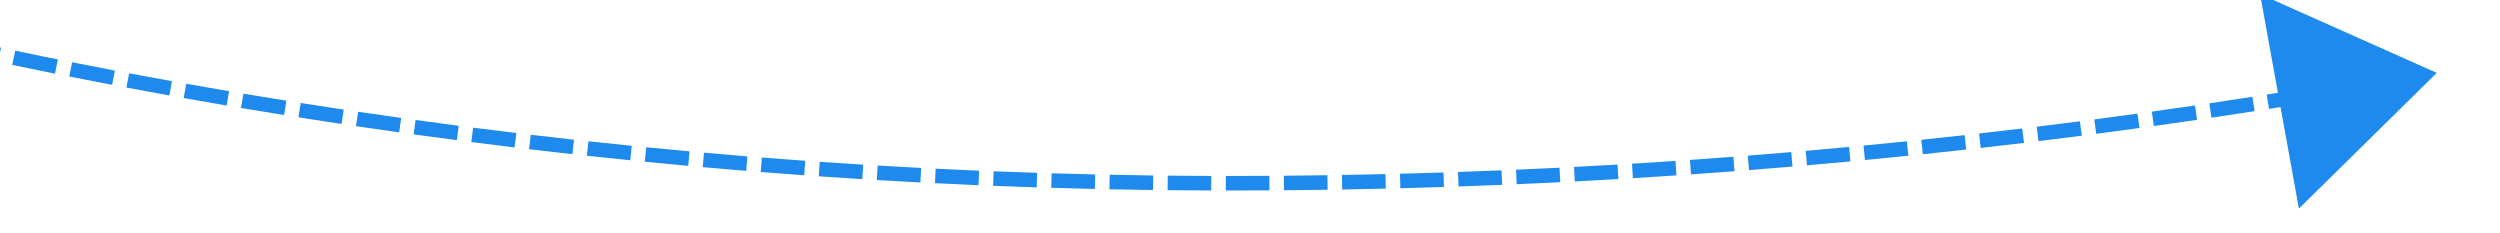 ﻿<?xml version="1.0" encoding="utf-8"?>
<svg version="1.1" xmlns:xlink="http://www.w3.org/1999/xlink" width="172px" height="16px" viewBox="1482 406  172 16" xmlns="http://www.w3.org/2000/svg">
  <g transform="matrix(0.996 -0.087 0.087 0.996 -30.116 138.236 )">
    <path d="M 1345.817 329.919  C 1345.026 329.309  1344.237 328.697  1343.449 328.082  L 1342.834 328.87  C 1343.623 329.486  1344.414 330.1  1345.207 330.711  L 1345.817 329.919  Z M 1348.992 332.344  C 1348.196 331.741  1347.401 331.136  1346.609 330.528  L 1346 331.321  C 1346.794 331.931  1347.591 332.537  1348.389 333.142  L 1348.992 332.344  Z M 1352.189 334.742  C 1351.387 334.146  1350.587 333.547  1349.79 332.946  L 1349.188 333.745  C 1349.987 334.347  1350.789 334.947  1351.592 335.544  L 1352.189 334.742  Z M 1355.406 337.112  C 1354.599 336.523  1353.794 335.931  1352.991 335.337  L 1352.396 336.141  C 1353.201 336.736  1354.008 337.329  1354.816 337.919  L 1355.406 337.112  Z M 1358.643 339.453  C 1357.831 338.871  1357.021 338.287  1356.213 337.7  L 1355.626 338.509  C 1356.435 339.097  1357.247 339.683  1358.061 340.266  L 1358.643 339.453  Z M 1361.901 341.767  C 1361.084 341.192  1360.269 340.614  1359.456 340.034  L 1358.875 340.848  C 1359.69 341.43  1360.507 342.008  1361.326 342.584  L 1361.901 341.767  Z M 1365.179 344.052  C 1364.357 343.484  1363.537 342.914  1362.719 342.34  L 1362.145 343.16  C 1362.965 343.734  1363.787 344.305  1364.611 344.874  L 1365.179 344.052  Z M 1368.477 346.308  C 1367.65 345.747  1366.825 345.184  1366.002 344.618  L 1365.435 345.442  C 1366.26 346.01  1367.087 346.574  1367.915 347.136  L 1368.477 346.308  Z M 1371.794 348.536  C 1370.962 347.982  1370.132 347.426  1369.304 346.868  L 1368.745 347.696  C 1369.575 348.256  1370.406 348.814  1371.24 349.368  L 1371.794 348.536  Z M 1375.13 350.734  C 1374.293 350.188  1373.459 349.639  1372.626 349.088  L 1372.074 349.922  C 1372.909 350.474  1373.745 351.024  1374.583 351.572  L 1375.13 350.734  Z M 1378.485 352.904  C 1377.644 352.365  1376.805 351.824  1375.967 351.279  L 1375.422 352.118  C 1376.262 352.663  1377.103 353.206  1377.946 353.746  L 1378.485 352.904  Z M 1381.859 355.044  C 1381.013 354.513  1380.169 353.979  1379.327 353.442  L 1378.79 354.285  C 1379.634 354.823  1380.48 355.358  1381.327 355.891  L 1381.859 355.044  Z M 1385.252 357.155  C 1384.401 356.631  1383.553 356.104  1382.706 355.575  L 1382.176 356.423  C 1383.024 356.953  1383.875 357.481  1384.727 358.006  L 1385.252 357.155  Z M 1388.663 359.236  C 1387.808 358.72  1386.954 358.2  1386.103 357.678  L 1385.58 358.531  C 1386.433 359.054  1387.289 359.575  1388.145 360.092  L 1388.663 359.236  Z M 1392.091 361.288  C 1391.232 360.779  1390.374 360.267  1389.518 359.752  L 1389.003 360.609  C 1389.861 361.125  1390.72 361.638  1391.582 362.148  L 1392.091 361.288  Z M 1395.538 363.31  C 1394.674 362.808  1393.812 362.304  1392.951 361.796  L 1392.443 362.658  C 1393.306 363.166  1394.17 363.672  1395.035 364.174  L 1395.538 363.31  Z M 1399.002 365.301  C 1398.133 364.807  1397.267 364.31  1396.402 363.81  L 1395.902 364.676  C 1396.768 365.177  1397.637 365.675  1398.507 366.17  L 1399.002 365.301  Z M 1402.483 367.263  C 1401.61 366.776  1400.739 366.287  1399.87 365.795  L 1399.377 366.665  C 1400.249 367.158  1401.121 367.649  1401.996 368.136  L 1402.483 367.263  Z M 1405.981 369.194  C 1405.104 368.715  1404.229 368.233  1403.356 367.748  L 1402.87 368.623  C 1403.746 369.109  1404.623 369.591  1405.501 370.071  L 1405.981 369.194  Z M 1409.495 371.095  C 1408.615 370.623  1407.735 370.149  1406.858 369.672  L 1406.38 370.551  C 1407.26 371.029  1408.141 371.504  1409.023 371.976  L 1409.495 371.095  Z M 1413.027 372.962  C 1412.295 372.58  1411.564 372.195  1410.834 371.808  C 1410.682 371.727  1410.529 371.646  1410.377 371.565  L 1409.907 372.448  C 1410.06 372.529  1410.213 372.61  1410.366 372.692  C 1411.097 373.079  1411.83 373.465  1412.564 373.848  L 1413.027 372.962  Z M 1416.577 374.794  C 1415.687 374.34  1414.799 373.883  1413.913 373.423  L 1413.452 374.311  C 1414.341 374.772  1415.231 375.23  1416.123 375.685  L 1416.577 374.794  Z M 1420.145 376.591  C 1419.251 376.146  1418.358 375.698  1417.468 375.247  L 1417.015 376.139  C 1417.908 376.591  1418.803 377.041  1419.7 377.487  L 1420.145 376.591  Z M 1423.73 378.354  C 1422.832 377.918  1421.935 377.478  1421.04 377.035  L 1420.596 377.932  C 1421.494 378.376  1422.393 378.816  1423.294 379.254  L 1423.73 378.354  Z M 1427.333 380.082  C 1426.43 379.654  1425.529 379.223  1424.629 378.789  L 1424.195 379.69  C 1425.096 380.125  1426 380.557  1426.905 380.985  L 1427.333 380.082  Z M 1430.952 381.774  C 1430.045 381.355  1429.14 380.933  1428.236 380.508  L 1427.81 381.413  C 1428.716 381.839  1429.623 382.262  1430.532 382.682  L 1430.952 381.774  Z M 1434.587 383.431  C 1433.676 383.021  1432.767 382.608  1431.859 382.191  L 1431.442 383.1  C 1432.352 383.518  1433.264 383.932  1434.177 384.343  L 1434.587 383.431  Z M 1438.238 385.052  C 1437.323 384.651  1436.41 384.247  1435.498 383.84  L 1435.09 384.752  C 1436.004 385.161  1436.92 385.566  1437.837 385.968  L 1438.238 385.052  Z M 1441.905 386.638  C 1440.986 386.246  1440.069 385.851  1439.153 385.452  L 1438.754 386.369  C 1439.672 386.769  1440.592 387.165  1441.513 387.558  L 1441.905 386.638  Z M 1445.587 388.188  C 1444.665 387.805  1443.744 387.419  1442.824 387.029  L 1442.434 387.95  C 1443.356 388.34  1444.279 388.728  1445.204 389.112  L 1445.587 388.188  Z M 1449.284 389.702  C 1448.358 389.328  1447.434 388.951  1446.51 388.57  L 1446.129 389.494  C 1447.055 389.876  1447.982 390.254  1448.91 390.629  L 1449.284 389.702  Z M 1452.996 391.18  C 1452.066 390.815  1451.138 390.447  1450.211 390.075  L 1449.839 391.003  C 1450.768 391.376  1451.699 391.745  1452.631 392.111  L 1452.996 391.18  Z M 1456.722 392.621  C 1455.789 392.266  1454.857 391.906  1453.926 391.544  L 1453.563 392.475  C 1454.496 392.839  1455.43 393.199  1456.366 393.556  L 1456.722 392.621  Z M 1460.462 394.027  C 1459.525 393.68  1458.59 393.33  1457.656 392.976  L 1457.302 393.911  C 1458.238 394.266  1459.176 394.617  1460.115 394.964  L 1460.462 394.027  Z M 1464.215 395.395  C 1463.275 395.058  1462.337 394.717  1461.399 394.372  L 1461.054 395.311  C 1461.994 395.656  1462.935 395.998  1463.877 396.337  L 1464.215 395.395  Z M 1467.982 396.727  C 1467.039 396.399  1466.096 396.067  1465.156 395.732  L 1464.82 396.674  C 1465.763 397.01  1466.707 397.343  1467.653 397.672  L 1467.982 396.727  Z M 1471.761 398.023  C 1470.815 397.703  1469.869 397.381  1468.925 397.055  L 1468.599 398  C 1469.545 398.327  1470.493 398.65  1471.441 398.97  L 1471.761 398.023  Z M 1475.553 399.281  C 1474.603 398.971  1473.655 398.658  1472.708 398.341  L 1472.391 399.289  C 1473.34 399.607  1474.291 399.921  1475.243 400.232  L 1475.553 399.281  Z M 1479.357 400.502  C 1478.404 400.202  1477.453 399.897  1476.503 399.59  L 1476.195 400.541  C 1477.147 400.85  1478.101 401.154  1479.056 401.456  L 1479.357 400.502  Z M 1483.172 401.686  C 1482.217 401.395  1481.263 401.1  1480.31 400.802  L 1480.011 401.756  C 1480.966 402.055  1481.923 402.351  1482.881 402.643  L 1483.172 401.686  Z M 1486.999 402.832  C 1486.647 402.729  1486.294 402.625  1485.942 402.521  C 1485.337 402.341  1484.732 402.159  1484.128 401.977  L 1483.839 402.934  C 1484.445 403.117  1485.051 403.299  1485.658 403.479  C 1486.011 403.584  1486.364 403.688  1486.718 403.792  L 1486.999 402.832  Z M 1490.838 403.938  C 1489.877 403.666  1488.917 403.391  1487.958 403.112  L 1487.679 404.072  C 1488.64 404.352  1489.603 404.628  1490.566 404.9  L 1490.838 403.938  Z M 1494.688 405.006  C 1493.724 404.744  1492.761 404.478  1491.8 404.209  L 1491.53 405.171  C 1492.494 405.442  1493.459 405.708  1494.425 405.971  L 1494.688 405.006  Z M 1498.548 406.037  C 1497.581 405.784  1496.616 405.527  1495.652 405.267  L 1495.391 406.233  C 1496.358 406.494  1497.326 406.751  1498.294 407.004  L 1498.548 406.037  Z M 1502.417 407.03  C 1501.449 406.786  1500.481 406.539  1499.514 406.289  L 1499.263 407.257  C 1500.232 407.508  1501.203 407.756  1502.174 408  L 1502.417 407.03  Z M 1506.297 407.985  C 1505.326 407.751  1504.356 407.513  1503.386 407.272  L 1503.145 408.243  C 1504.116 408.484  1505.089 408.723  1506.062 408.957  L 1506.297 407.985  Z M 1510.185 408.902  C 1509.212 408.678  1508.239 408.45  1507.268 408.218  L 1507.036 409.191  C 1508.01 409.423  1508.984 409.652  1509.96 409.877  L 1510.185 408.902  Z M 1514.082 409.782  C 1513.107 409.567  1512.132 409.348  1511.158 409.126  L 1510.936 410.101  C 1511.912 410.324  1512.889 410.543  1513.867 410.758  L 1514.082 409.782  Z M 1517.988 410.623  C 1517.01 410.418  1516.034 410.208  1515.058 409.996  L 1514.845 410.973  C 1515.823 411.186  1516.802 411.396  1517.782 411.602  L 1517.988 410.623  Z M 1521.901 411.426  C 1520.922 411.23  1519.943 411.031  1518.965 410.828  L 1518.762 411.807  C 1519.742 412.01  1520.723 412.21  1521.705 412.407  L 1521.901 411.426  Z M 1525.822 412.192  C 1524.841 412.005  1523.861 411.815  1522.881 411.621  L 1522.687 412.602  C 1523.669 412.796  1524.652 412.987  1525.636 413.174  L 1525.822 412.192  Z M 1529.751 412.918  C 1528.768 412.741  1527.785 412.561  1526.804 412.377  L 1526.619 413.36  C 1527.603 413.544  1528.588 413.725  1529.574 413.903  L 1529.751 412.918  Z M 1533.686 413.607  C 1532.701 413.439  1531.717 413.269  1530.734 413.094  L 1530.559 414.079  C 1531.545 414.254  1532.531 414.425  1533.519 414.593  L 1533.686 413.607  Z M 1537.628 414.257  C 1536.642 414.099  1535.656 413.938  1534.671 413.773  L 1534.506 414.759  C 1535.493 414.925  1536.481 415.086  1537.47 415.244  L 1537.628 414.257  Z M 1541.576 414.868  C 1540.588 414.72  1539.601 414.569  1538.614 414.413  L 1538.459 415.401  C 1539.448 415.557  1540.438 415.709  1541.428 415.857  L 1541.576 414.868  Z M 1545.53 415.442  C 1544.541 415.303  1543.552 415.161  1542.564 415.015  L 1542.418 416.005  C 1543.409 416.151  1544.4 416.293  1545.391 416.432  L 1545.53 415.442  Z M 1549.489 415.976  C 1548.498 415.847  1547.509 415.715  1546.519 415.579  L 1546.383 416.569  C 1547.375 416.706  1548.367 416.839  1549.36 416.968  L 1549.489 415.976  Z M 1553.453 416.472  C 1552.461 416.353  1551.47 416.23  1550.48 416.104  L 1550.353 417.096  C 1551.346 417.222  1552.34 417.345  1553.334 417.465  L 1553.453 416.472  Z M 1557.422 416.929  C 1556.429 416.82  1555.437 416.707  1554.445 416.59  L 1554.328 417.583  C 1555.322 417.7  1556.317 417.813  1557.312 417.923  L 1557.422 416.929  Z M 1561.395 417.348  C 1560.401 417.248  1559.408 417.144  1558.415 417.037  L 1558.308 418.032  C 1559.303 418.139  1560.299 418.243  1561.295 418.343  L 1561.395 417.348  Z M 1565.372 417.727  C 1564.377 417.637  1563.383 417.544  1562.389 417.446  L 1562.292 418.441  C 1563.288 418.539  1564.285 418.633  1565.282 418.723  L 1565.372 417.727  Z M 1569.353 418.067  C 1568.357 417.987  1567.362 417.903  1566.367 417.816  L 1566.28 418.812  C 1567.277 418.899  1568.274 418.983  1569.272 419.064  L 1569.353 418.067  Z M 1573.337 418.373  C 1572.341 418.301  1571.344 418.225  1570.349 418.147  L 1570.27 419.144  C 1571.268 419.223  1572.266 419.298  1573.265 419.37  L 1573.337 418.373  Z M 1577.323 418.643  C 1576.326 418.58  1575.33 418.513  1574.333 418.444  L 1574.263 419.441  C 1575.262 419.511  1576.261 419.578  1577.26 419.641  L 1577.323 418.643  Z M 1581.312 418.879  C 1580.315 418.824  1579.317 418.767  1578.32 418.705  L 1578.259 419.704  C 1579.258 419.765  1580.258 419.823  1581.257 419.878  L 1581.312 418.879  Z M 1585.303 419.08  C 1584.305 419.034  1583.307 418.985  1582.309 418.933  L 1582.257 419.931  C 1583.257 419.984  1584.257 420.033  1585.257 420.079  L 1585.303 419.08  Z M 1589.295 419.247  C 1588.297 419.209  1587.298 419.169  1586.3 419.125  L 1586.257 420.124  C 1587.257 420.168  1588.257 420.209  1589.257 420.246  L 1589.295 419.247  Z M 1593.288 419.379  C 1592.29 419.35  1591.291 419.318  1590.293 419.283  L 1590.258 420.282  C 1591.258 420.318  1592.259 420.349  1593.26 420.378  L 1593.288 419.379  Z M 1597.283 419.476  C 1596.284 419.456  1595.285 419.432  1594.287 419.406  L 1594.26 420.406  C 1595.261 420.432  1596.262 420.455  1597.263 420.475  L 1597.283 419.476  Z M 1601.278 419.538  C 1600.279 419.527  1599.28 419.512  1598.281 419.494  L 1598.264 420.494  C 1599.265 420.512  1600.266 420.527  1601.267 420.538  L 1601.278 419.538  Z M 1605.273 419.565  C 1604.274 419.563  1603.276 419.557  1602.277 419.548  L 1602.268 420.548  C 1603.269 420.557  1604.27 420.563  1605.271 420.565  L 1605.273 419.565  Z M 1609.269 419.558  C 1608.27 419.564  1607.271 419.567  1606.272 419.567  L 1606.272 420.567  C 1607.273 420.567  1608.274 420.564  1609.275 420.558  L 1609.269 419.558  Z M 1613.264 419.516  C 1612.266 419.531  1611.267 419.543  1610.268 419.551  L 1610.276 420.551  C 1611.277 420.543  1612.278 420.531  1613.279 420.516  L 1613.264 419.516  Z M 1617.259 419.44  C 1616.261 419.463  1615.262 419.483  1614.263 419.5  L 1614.28 420.5  C 1615.281 420.483  1616.282 420.463  1617.283 420.439  L 1617.259 419.44  Z M 1621.253 419.328  C 1620.255 419.36  1619.257 419.389  1618.258 419.415  L 1618.284 420.415  C 1619.284 420.389  1620.285 420.36  1621.286 420.328  L 1621.253 419.328  Z M 1625.246 419.182  C 1624.248 419.223  1623.25 419.26  1622.252 419.295  L 1622.286 420.294  C 1623.287 420.26  1624.287 420.222  1625.287 420.181  L 1625.246 419.182  Z M 1629.238 419.001  C 1628.24 419.051  1627.242 419.097  1626.244 419.14  L 1626.287 420.139  C 1627.288 420.096  1628.288 420.05  1629.288 420  L 1629.238 419.001  Z M 1633.228 418.786  C 1632.231 418.844  1631.233 418.899  1630.236 418.95  L 1630.287 419.949  C 1631.287 419.897  1632.287 419.842  1633.286 419.784  L 1633.228 418.786  Z M 1637.216 418.535  C 1636.219 418.602  1635.222 418.666  1634.225 418.726  L 1634.285 419.724  C 1635.285 419.664  1636.284 419.6  1637.282 419.533  L 1637.216 418.535  Z M 1638.991 418.413  C 1638.731 418.431  1638.472 418.449  1638.212 418.467  L 1638.281 419.465  C 1639.28 419.396  1640.278 419.323  1641.277 419.248  L 1638.991 418.413  Z M 1342.663 327.466  C 1341.877 326.85  1341.093 326.23  1340.311 325.609  L 1339.689 326.391  C 1340.472 327.014  1341.258 327.635  1342.045 328.253  L 1342.663 327.466  Z M 1639.736 426.479  L 1650 418  L 1638.357 411.542  L 1639.736 426.479  Z " fill-rule="nonzero" fill="#1f8aee" stroke="none" />
  </g>
</svg>